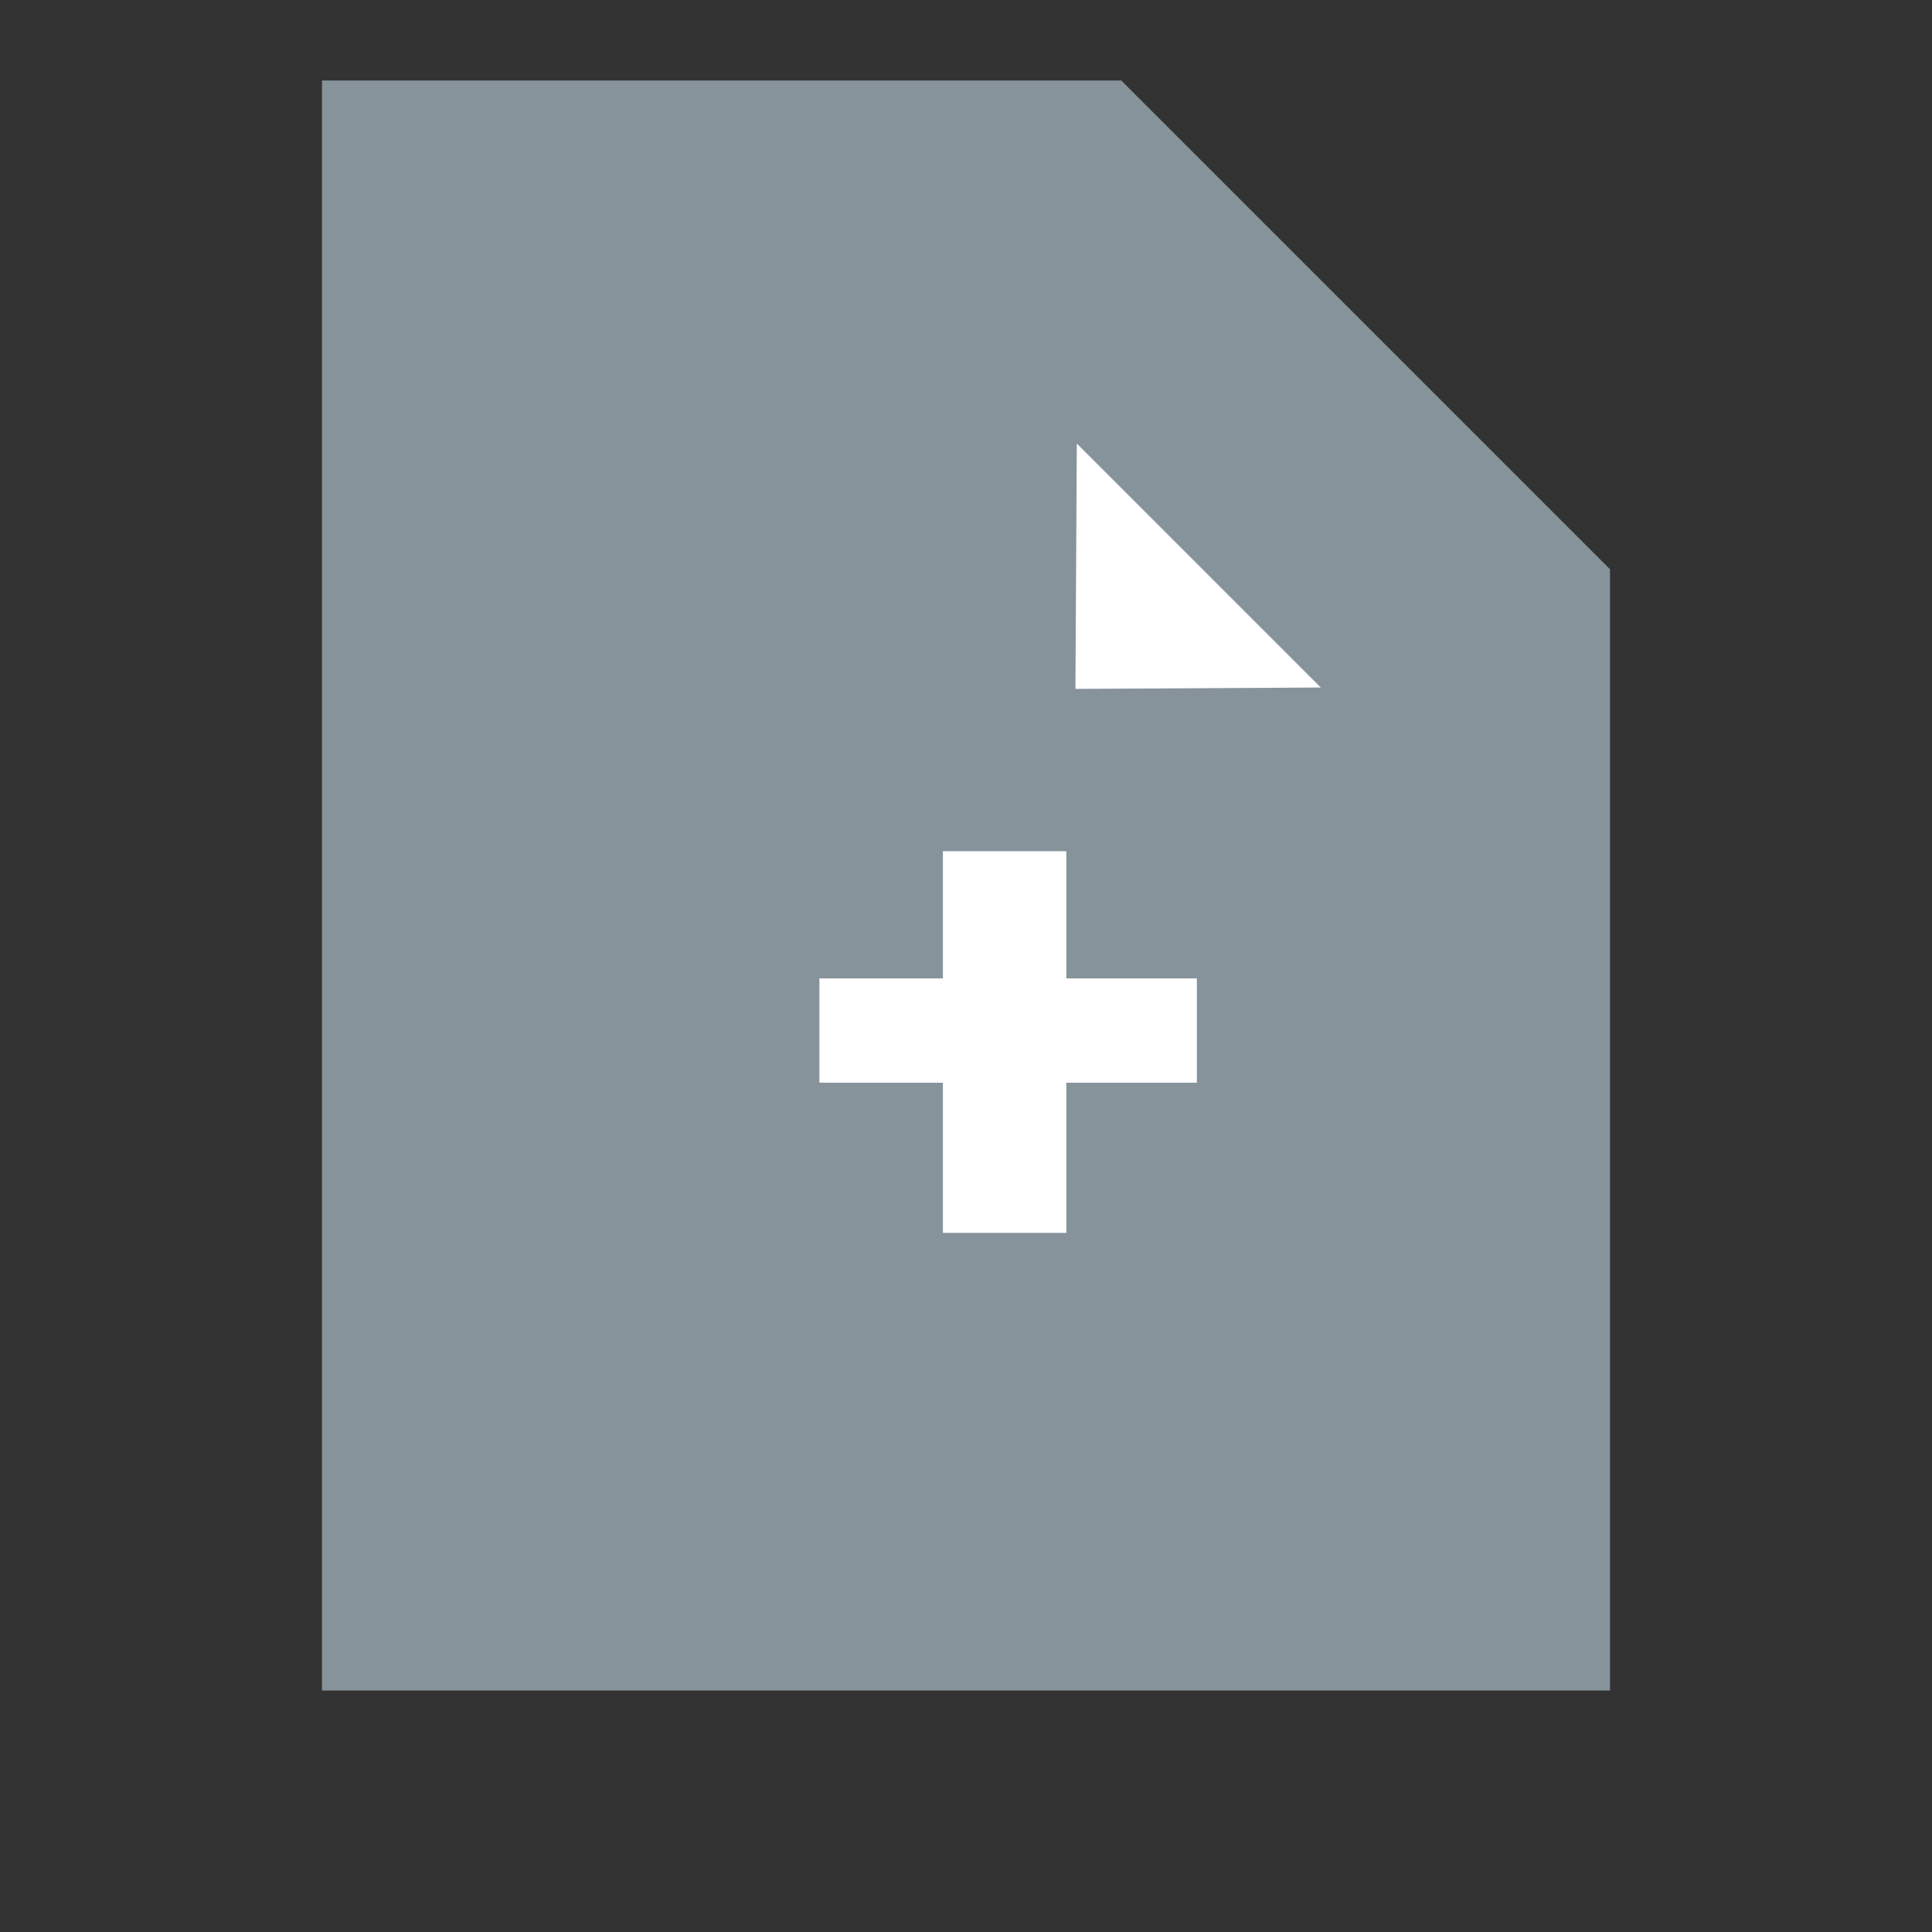 <?xml version="1.0" encoding="UTF-8" standalone="no"?>
<svg width="24px" height="24px" viewBox="0 0 24 24" version="1.1" xmlns="http://www.w3.org/2000/svg" xmlns:xlink="http://www.w3.org/1999/xlink">
    <rect x="0" y="0" width="24" height="24" fill="#333333" stroke="none"/>
    <!-- Generator: Sketch 49 (51002) - http://www.bohemiancoding.com/sketch -->
    <title>icon_addfile</title>
    <desc>Created with Sketch.</desc>
    <defs></defs>
    <g id="Page-1" stroke="none" stroke-width="1" fill="none" fill-rule="evenodd">
        <g id="切图专用" transform="translate(-46, -49)">
            <g id="icon_addfile" transform="translate(46, 49)">
                <g transform="translate(4, 1)">
                    <path d="M9.929,8.8817842e-16 L16,6.071 L16,20 L0,20 L0,0 L9.929,0 Z" id="Combined-Shape" fill="#87939A"></path>
                    <path d="M9.246,11.154 L10.868,11.154 L10.868,12.45 L9.246,12.45 L9.246,14.315 L7.713,14.315 L7.713,12.45 L6.179,12.45 L6.179,11.154 L7.713,11.154 L7.713,9.574 L9.246,9.574 L9.246,11.154 Z" id="Combined-Shape" fill="#FFFFFF"></path>
                    <polygon id="Triangle-5" fill="#FFFFFF" transform="translate(10.126, 6.791) rotate(-135) translate(-10.126, -6.791) " points="10.126 5.707 12.269 7.874 7.983 7.874"></polygon>
                </g>
            </g>
        </g>
    </g>
</svg>